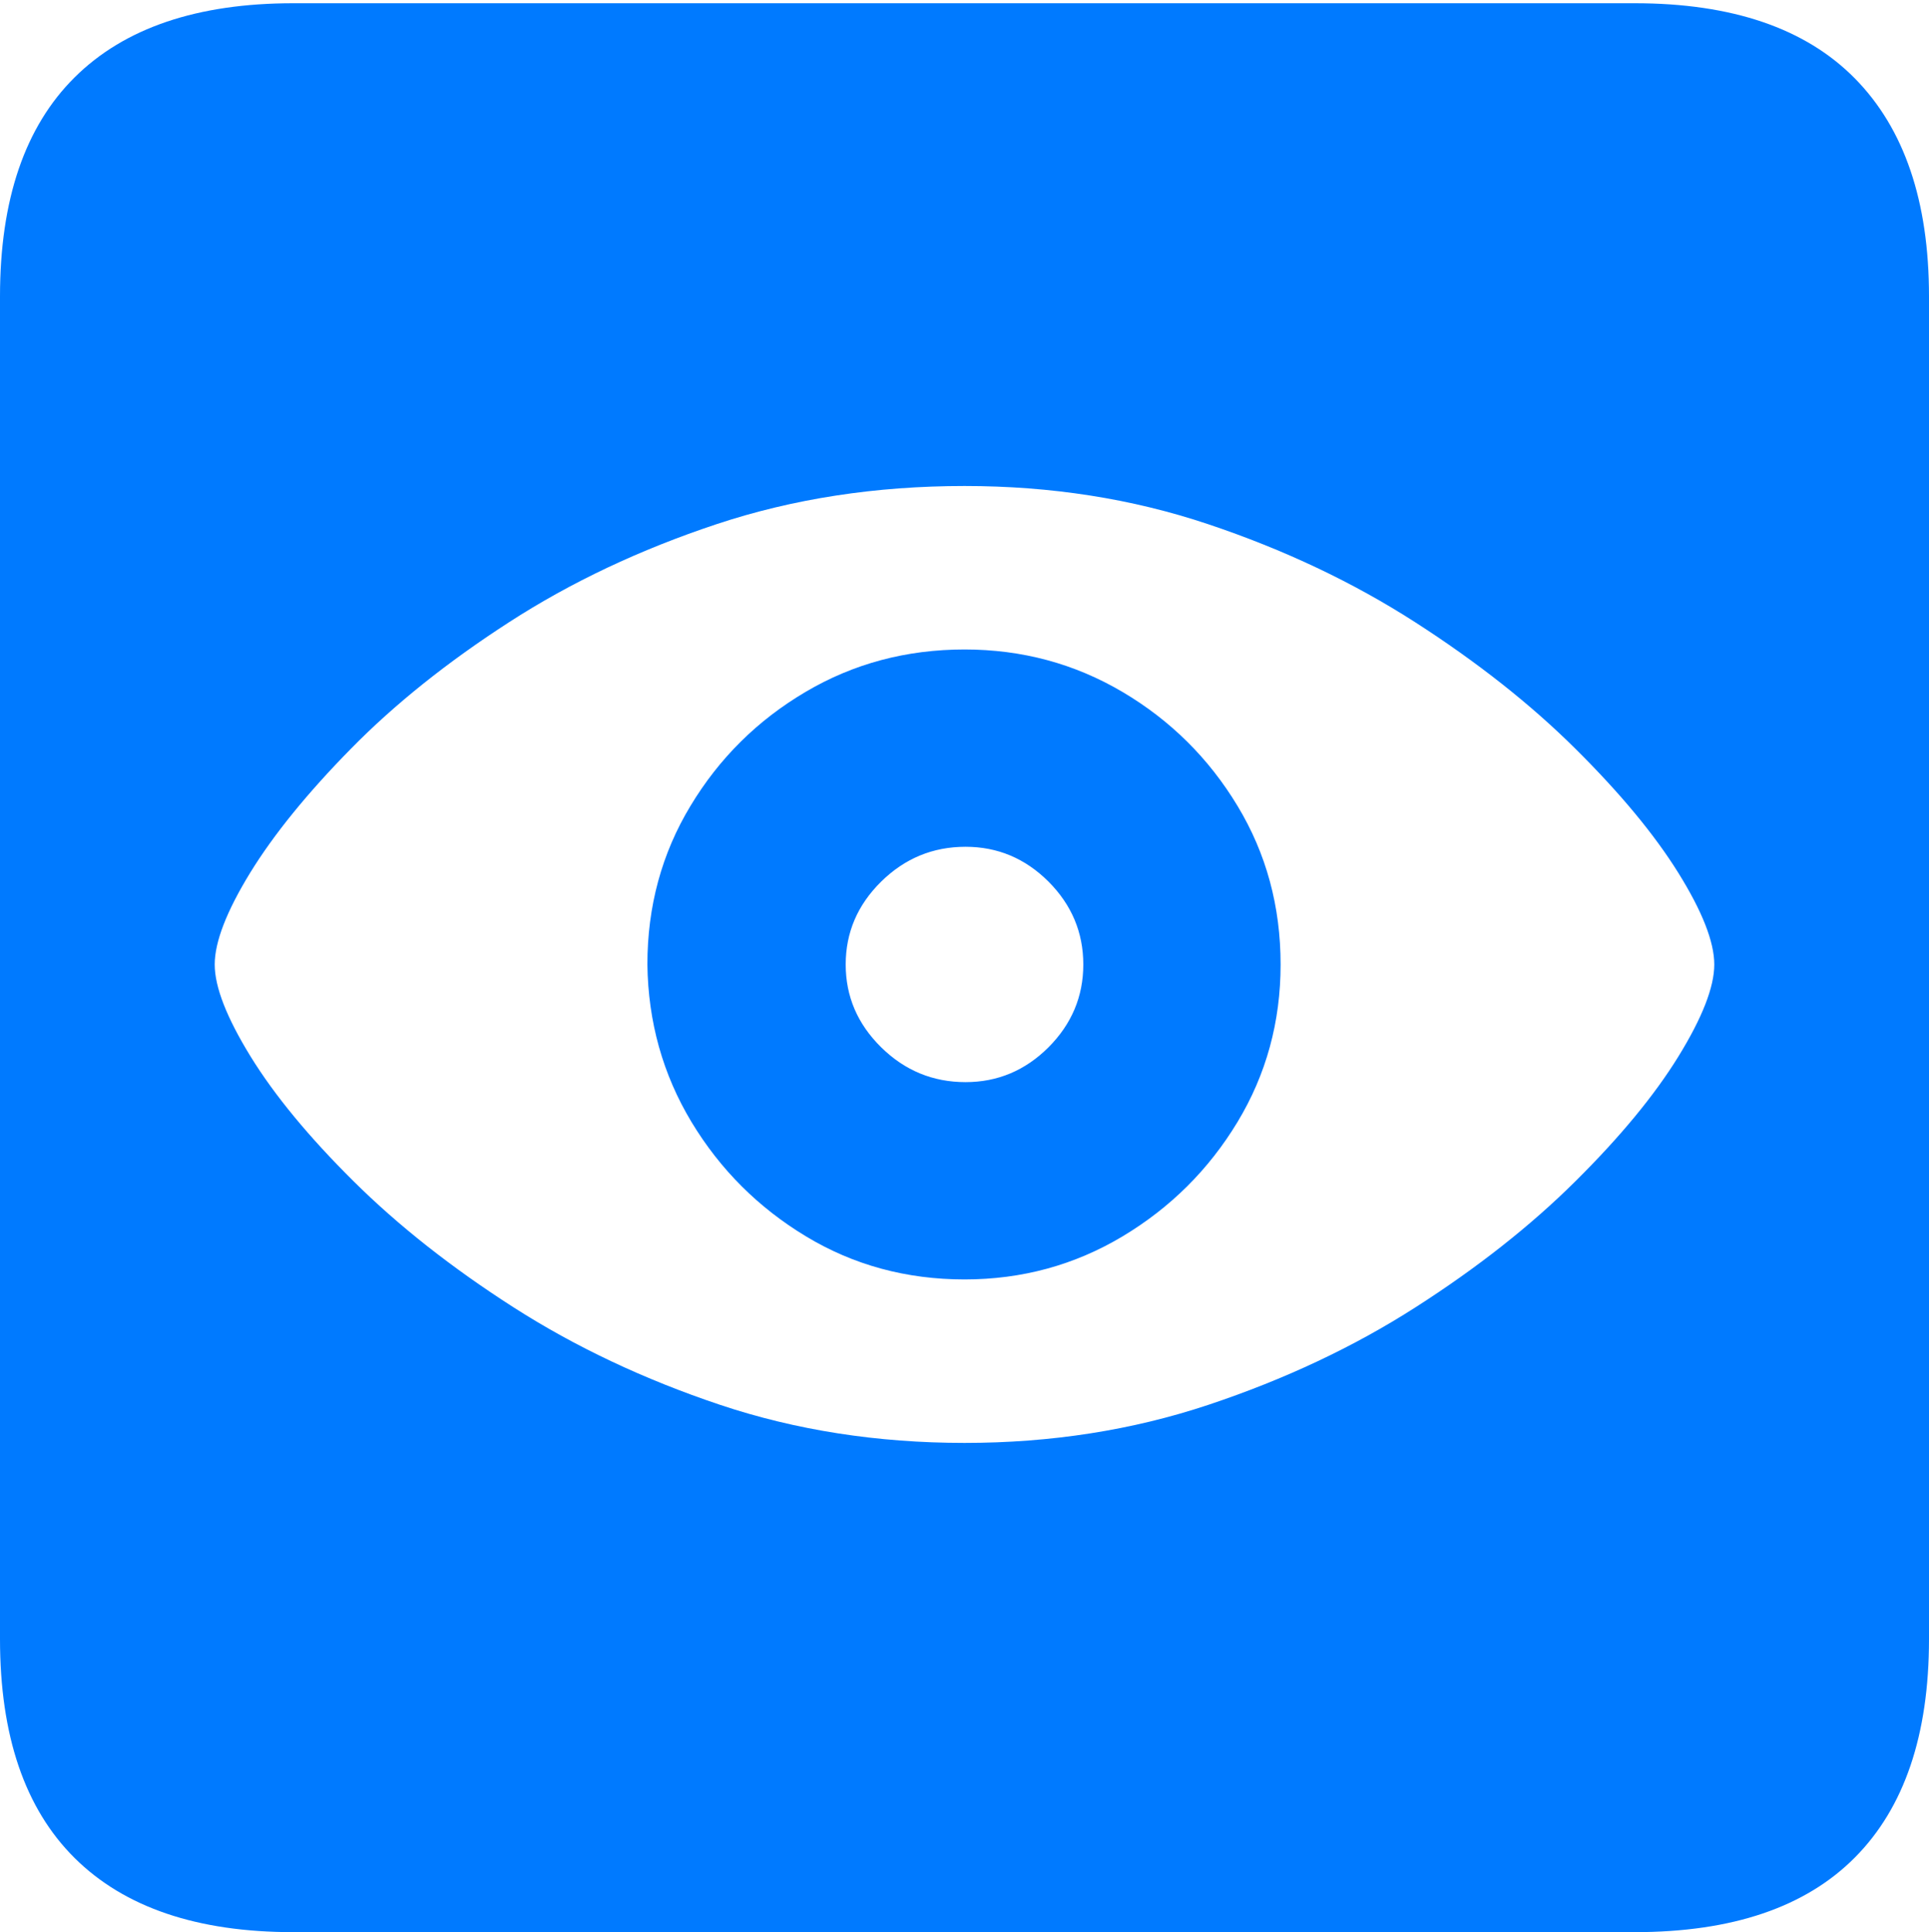 <?xml version="1.0" encoding="UTF-8"?>
<!--Generator: Apple Native CoreSVG 175-->
<!DOCTYPE svg
PUBLIC "-//W3C//DTD SVG 1.1//EN"
       "http://www.w3.org/Graphics/SVG/1.1/DTD/svg11.dtd">
<svg version="1.1" xmlns="http://www.w3.org/2000/svg" xmlns:xlink="http://www.w3.org/1999/xlink" width="17.285" height="17.314">
 <g>
  <rect height="17.314" opacity="0" width="17.285" x="0" y="0"/>
  <path d="M2.627 17.314L14.648 17.314Q15.957 17.314 16.621 16.645Q17.285 15.977 17.285 14.688L17.285 2.656Q17.285 1.377 16.621 0.703Q15.957 0.029 14.648 0.029L2.627 0.029Q1.338 0.029 0.669 0.693Q0 1.357 0 2.656L0 14.688Q0 15.986 0.669 16.65Q1.338 17.314 2.627 17.314ZM8.643 12.93Q7.471 12.93 6.45 12.588Q5.43 12.246 4.6 11.714Q3.77 11.182 3.169 10.586Q2.568 9.99 2.246 9.468Q1.924 8.945 1.924 8.643Q1.924 8.34 2.241 7.822Q2.559 7.305 3.145 6.709Q3.73 6.113 4.561 5.576Q5.391 5.039 6.421 4.697Q7.451 4.355 8.643 4.355Q9.805 4.355 10.825 4.697Q11.846 5.039 12.681 5.576Q13.516 6.113 14.116 6.709Q14.717 7.305 15.039 7.822Q15.361 8.34 15.361 8.643Q15.361 8.945 15.039 9.468Q14.717 9.99 14.116 10.586Q13.516 11.182 12.685 11.714Q11.855 12.246 10.83 12.588Q9.805 12.93 8.643 12.93ZM8.643 11.465Q9.414 11.465 10.059 11.079Q10.703 10.693 11.089 10.054Q11.475 9.414 11.475 8.643Q11.475 7.861 11.089 7.222Q10.703 6.582 10.059 6.201Q9.414 5.82 8.643 5.82Q7.861 5.82 7.217 6.201Q6.572 6.582 6.187 7.222Q5.801 7.861 5.801 8.643Q5.811 9.414 6.196 10.054Q6.582 10.693 7.222 11.079Q7.861 11.465 8.643 11.465ZM8.652 9.697Q8.213 9.697 7.896 9.385Q7.578 9.072 7.578 8.643Q7.578 8.213 7.896 7.9Q8.213 7.588 8.652 7.588Q9.082 7.588 9.395 7.9Q9.707 8.213 9.707 8.643Q9.707 9.072 9.395 9.385Q9.082 9.697 8.652 9.697Z" fill="#007aff"/>
 </g>
</svg>
